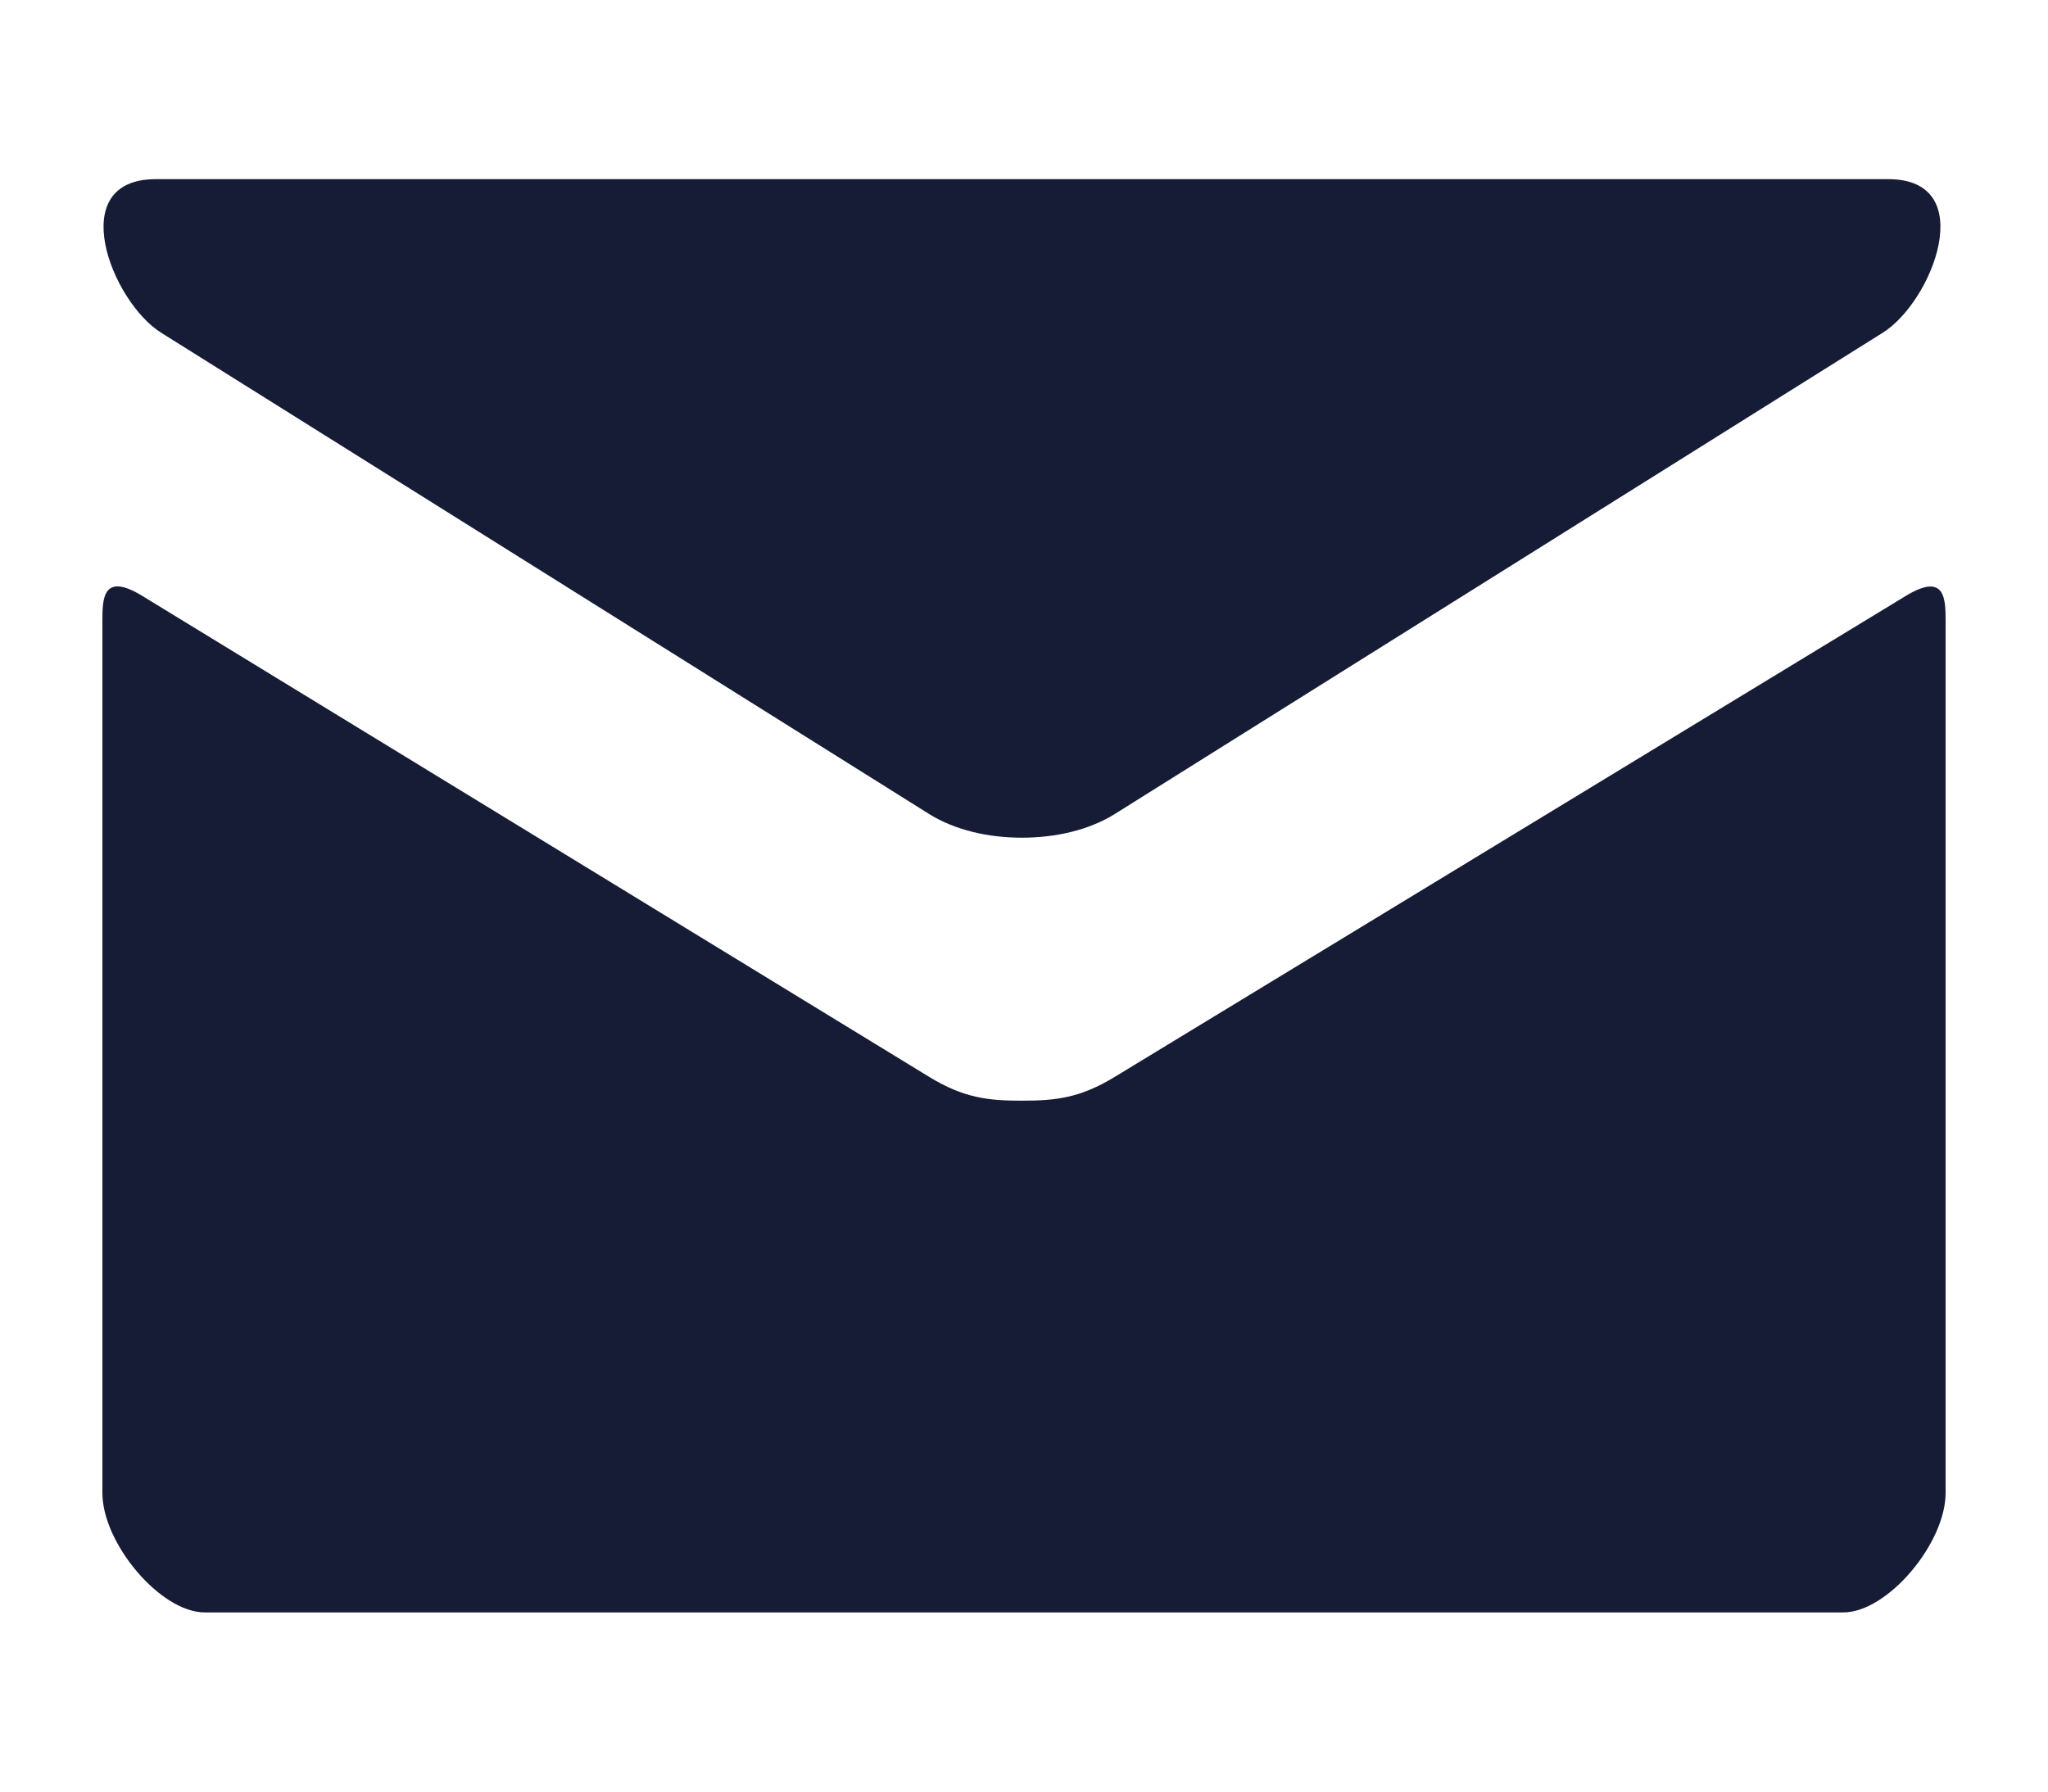 <svg width="16" height="14" viewBox="0 0 16 14" fill="none" xmlns="http://www.w3.org/2000/svg">
<path d="M1.259 2.6L7.259 6.361C7.461 6.487 7.721 6.546 7.984 6.546C8.246 6.546 8.507 6.487 8.709 6.361L14.709 2.6C15.1 2.355 15.469 1.4 14.752 1.4H1.217C0.499 1.4 0.869 2.355 1.259 2.6ZM14.89 4.656L8.709 8.415C8.437 8.581 8.246 8.601 7.984 8.601C7.721 8.601 7.531 8.581 7.259 8.415C6.987 8.249 1.553 4.925 1.109 4.655C0.797 4.465 0.8 4.688 0.8 4.86V11.667C0.8 12.059 1.253 12.6 1.6 12.6H14.4C14.747 12.6 15.2 12.059 15.2 11.667V4.861C15.2 4.689 15.203 4.466 14.89 4.656Z" fill="#161C35"/>
</svg>
